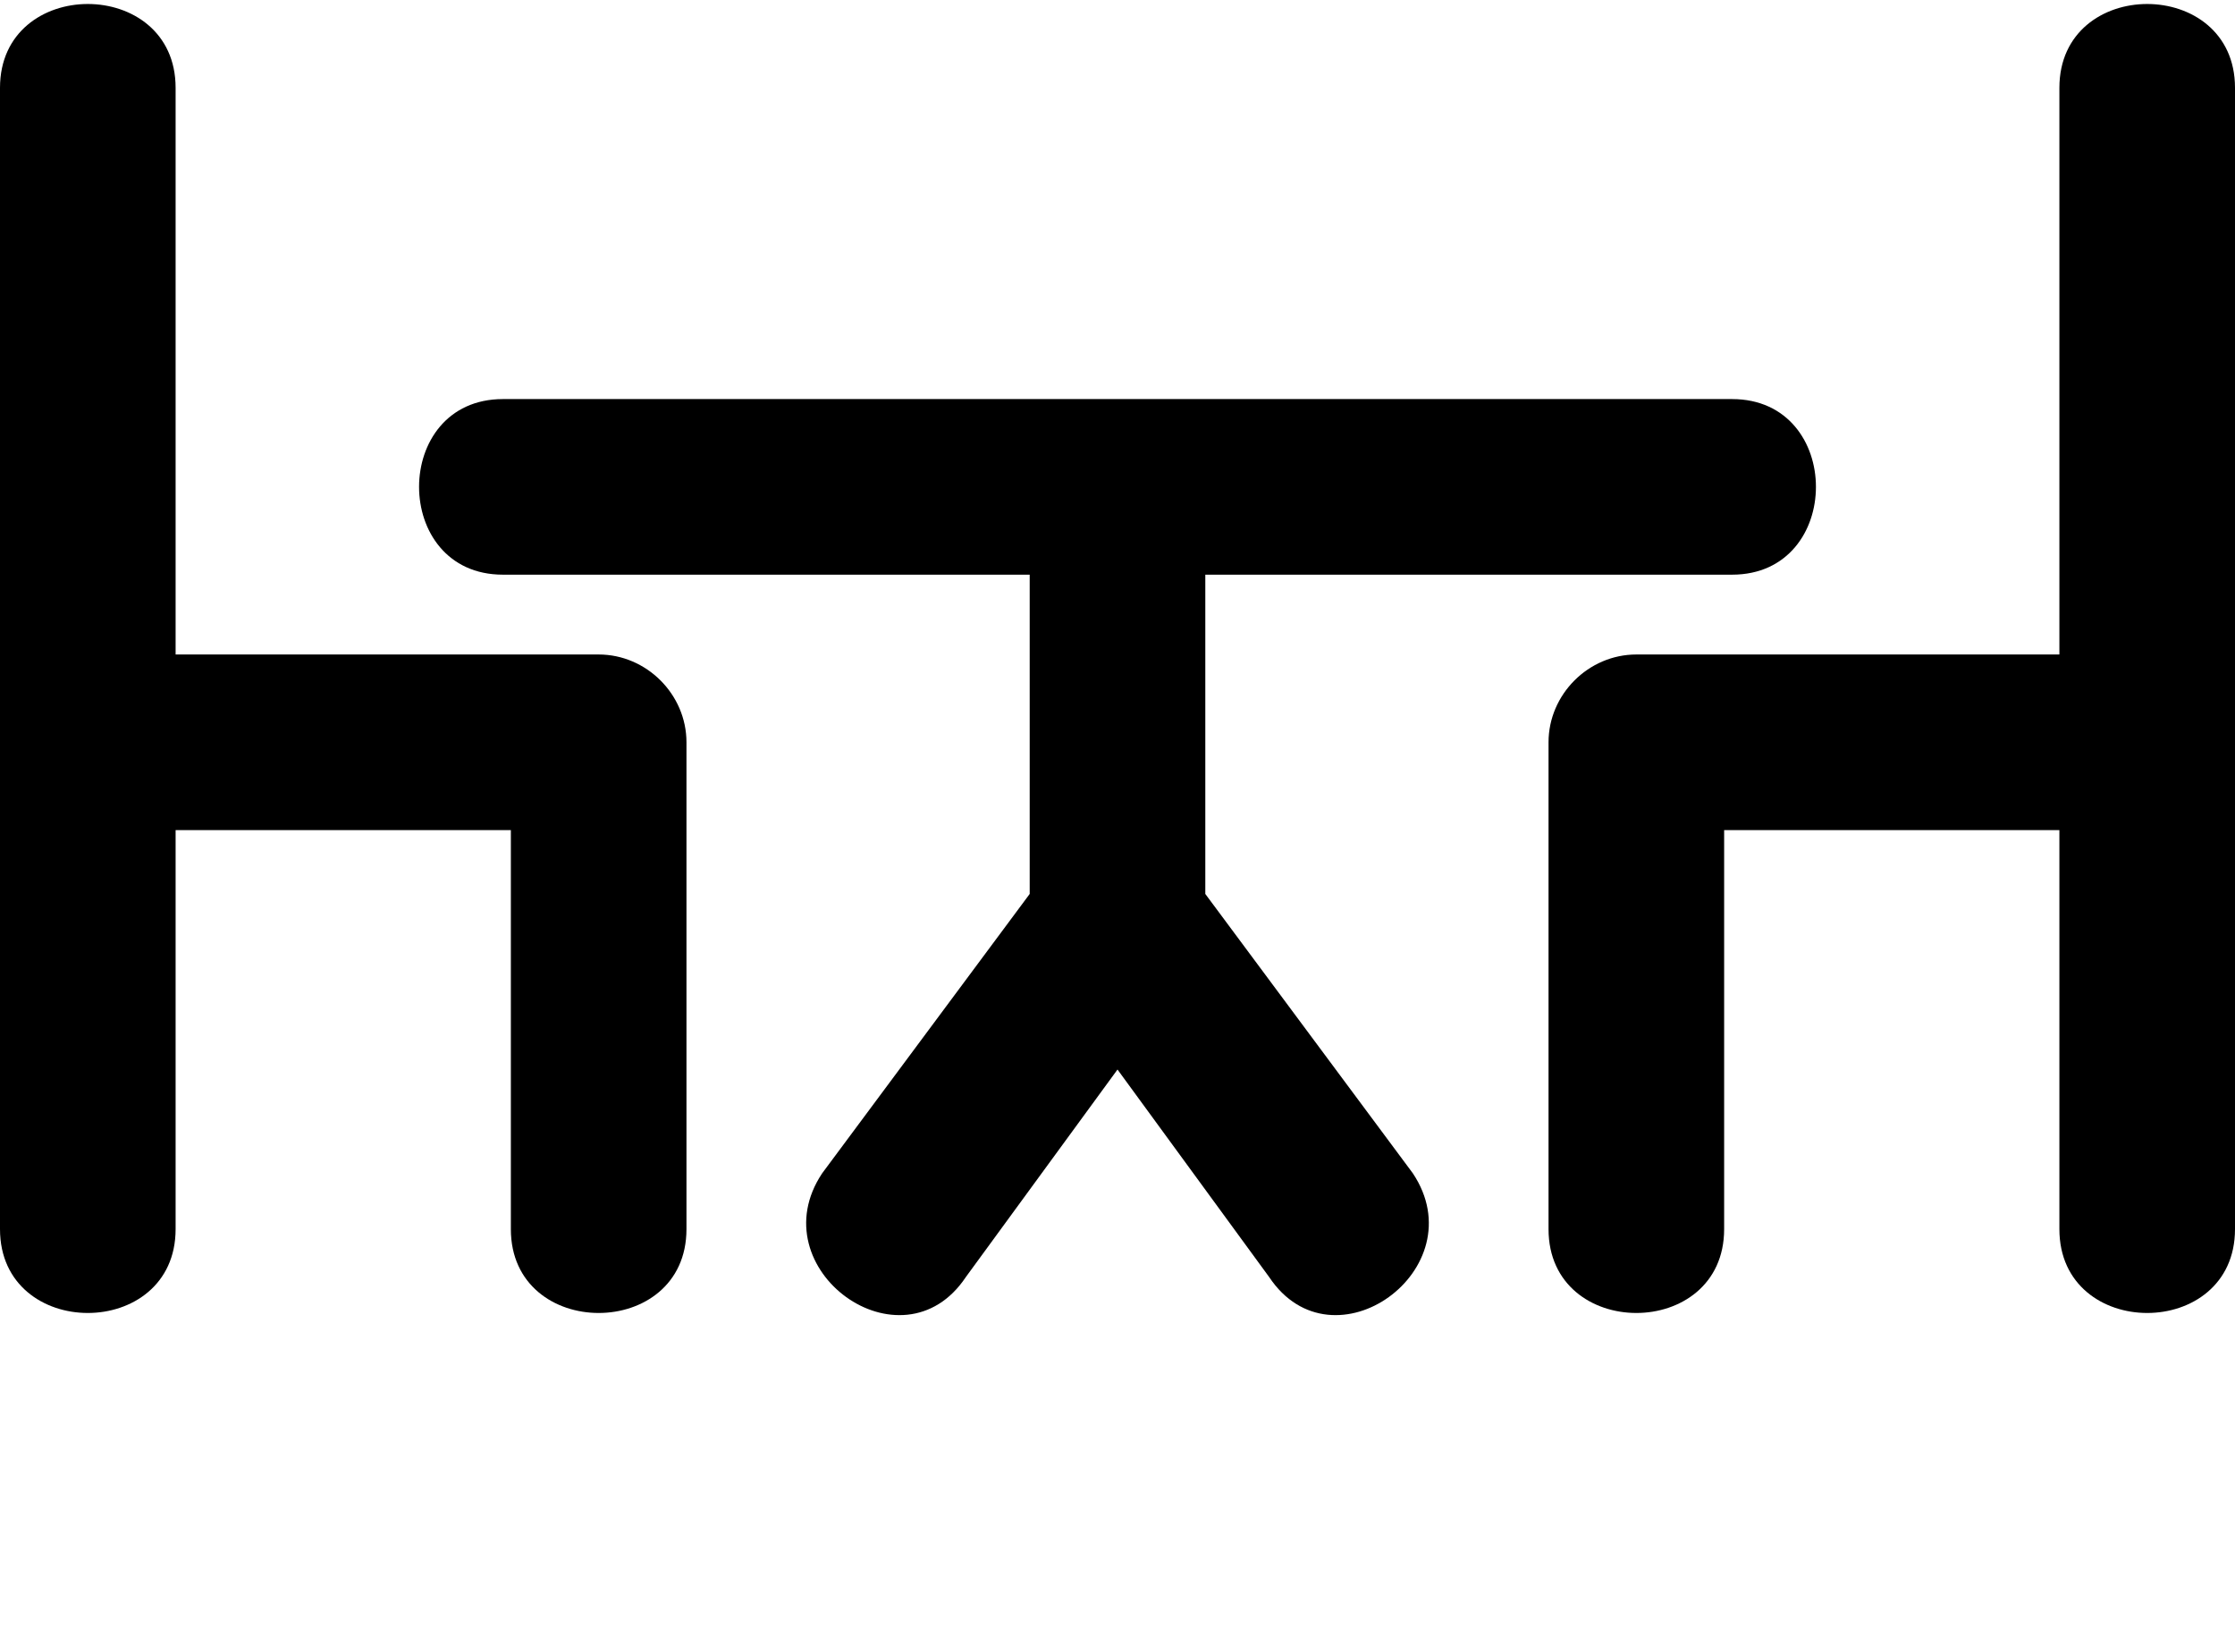 <svg xmlns="http://www.w3.org/2000/svg" xmlns:xlink="http://www.w3.org/1999/xlink" xml:space="preserve" style="shape-rendering:geometricPrecision;text-rendering:geometricPrecision;image-rendering:optimizeQuality;" viewBox="0 0 0.28 0.207" x="0px" y="0px" fill-rule="evenodd" clip-rule="evenodd"><defs><style type="text/css">
   
    .fil0 {fill:black}
    .fil1 {fill:black;fill-rule:nonzero}
   
  </style></defs><g><path class="fil0" d="M0.28 0.011c0,-0.014 -0.022,-0.014 -0.022,0l0 0.071 -0.053 0c-0.006,0 -0.011,0.005 -0.011,0.011l0 0.061c0,0.014 0.022,0.014 0.022,0l0 -0.05 0.042 0 0 0.05c0,0.014 0.022,0.014 0.022,0l0 -0.143z"/><path class="fil1" d="M0.217 0.072c0.014,0 0.014,-0.022 0,-0.022 -0.051,0 -0.103,0 -0.154,0 -0.014,0 -0.014,0.022 0,0.022l0.066 0 0 0.04 -0.026 0.035c-0.008,0.012 0.01,0.025 0.018,0.013l0.019 -0.026 0.019 0.026c0.008,0.012 0.026,-0.001 0.018,-0.013l-0.026 -0.035 0 -0.04 0.066 0z"/><path class="fil0" d="M-0 0.011c0,-0.014 0.022,-0.014 0.022,0l0 0.071 0.053 0c0.006,0 0.011,0.005 0.011,0.011l0 0.061c0,0.014 -0.022,0.014 -0.022,0l0 -0.05 -0.042 0 0 0.05c0,0.014 -0.022,0.014 -0.022,0l0 -0.143z"/></g></svg>